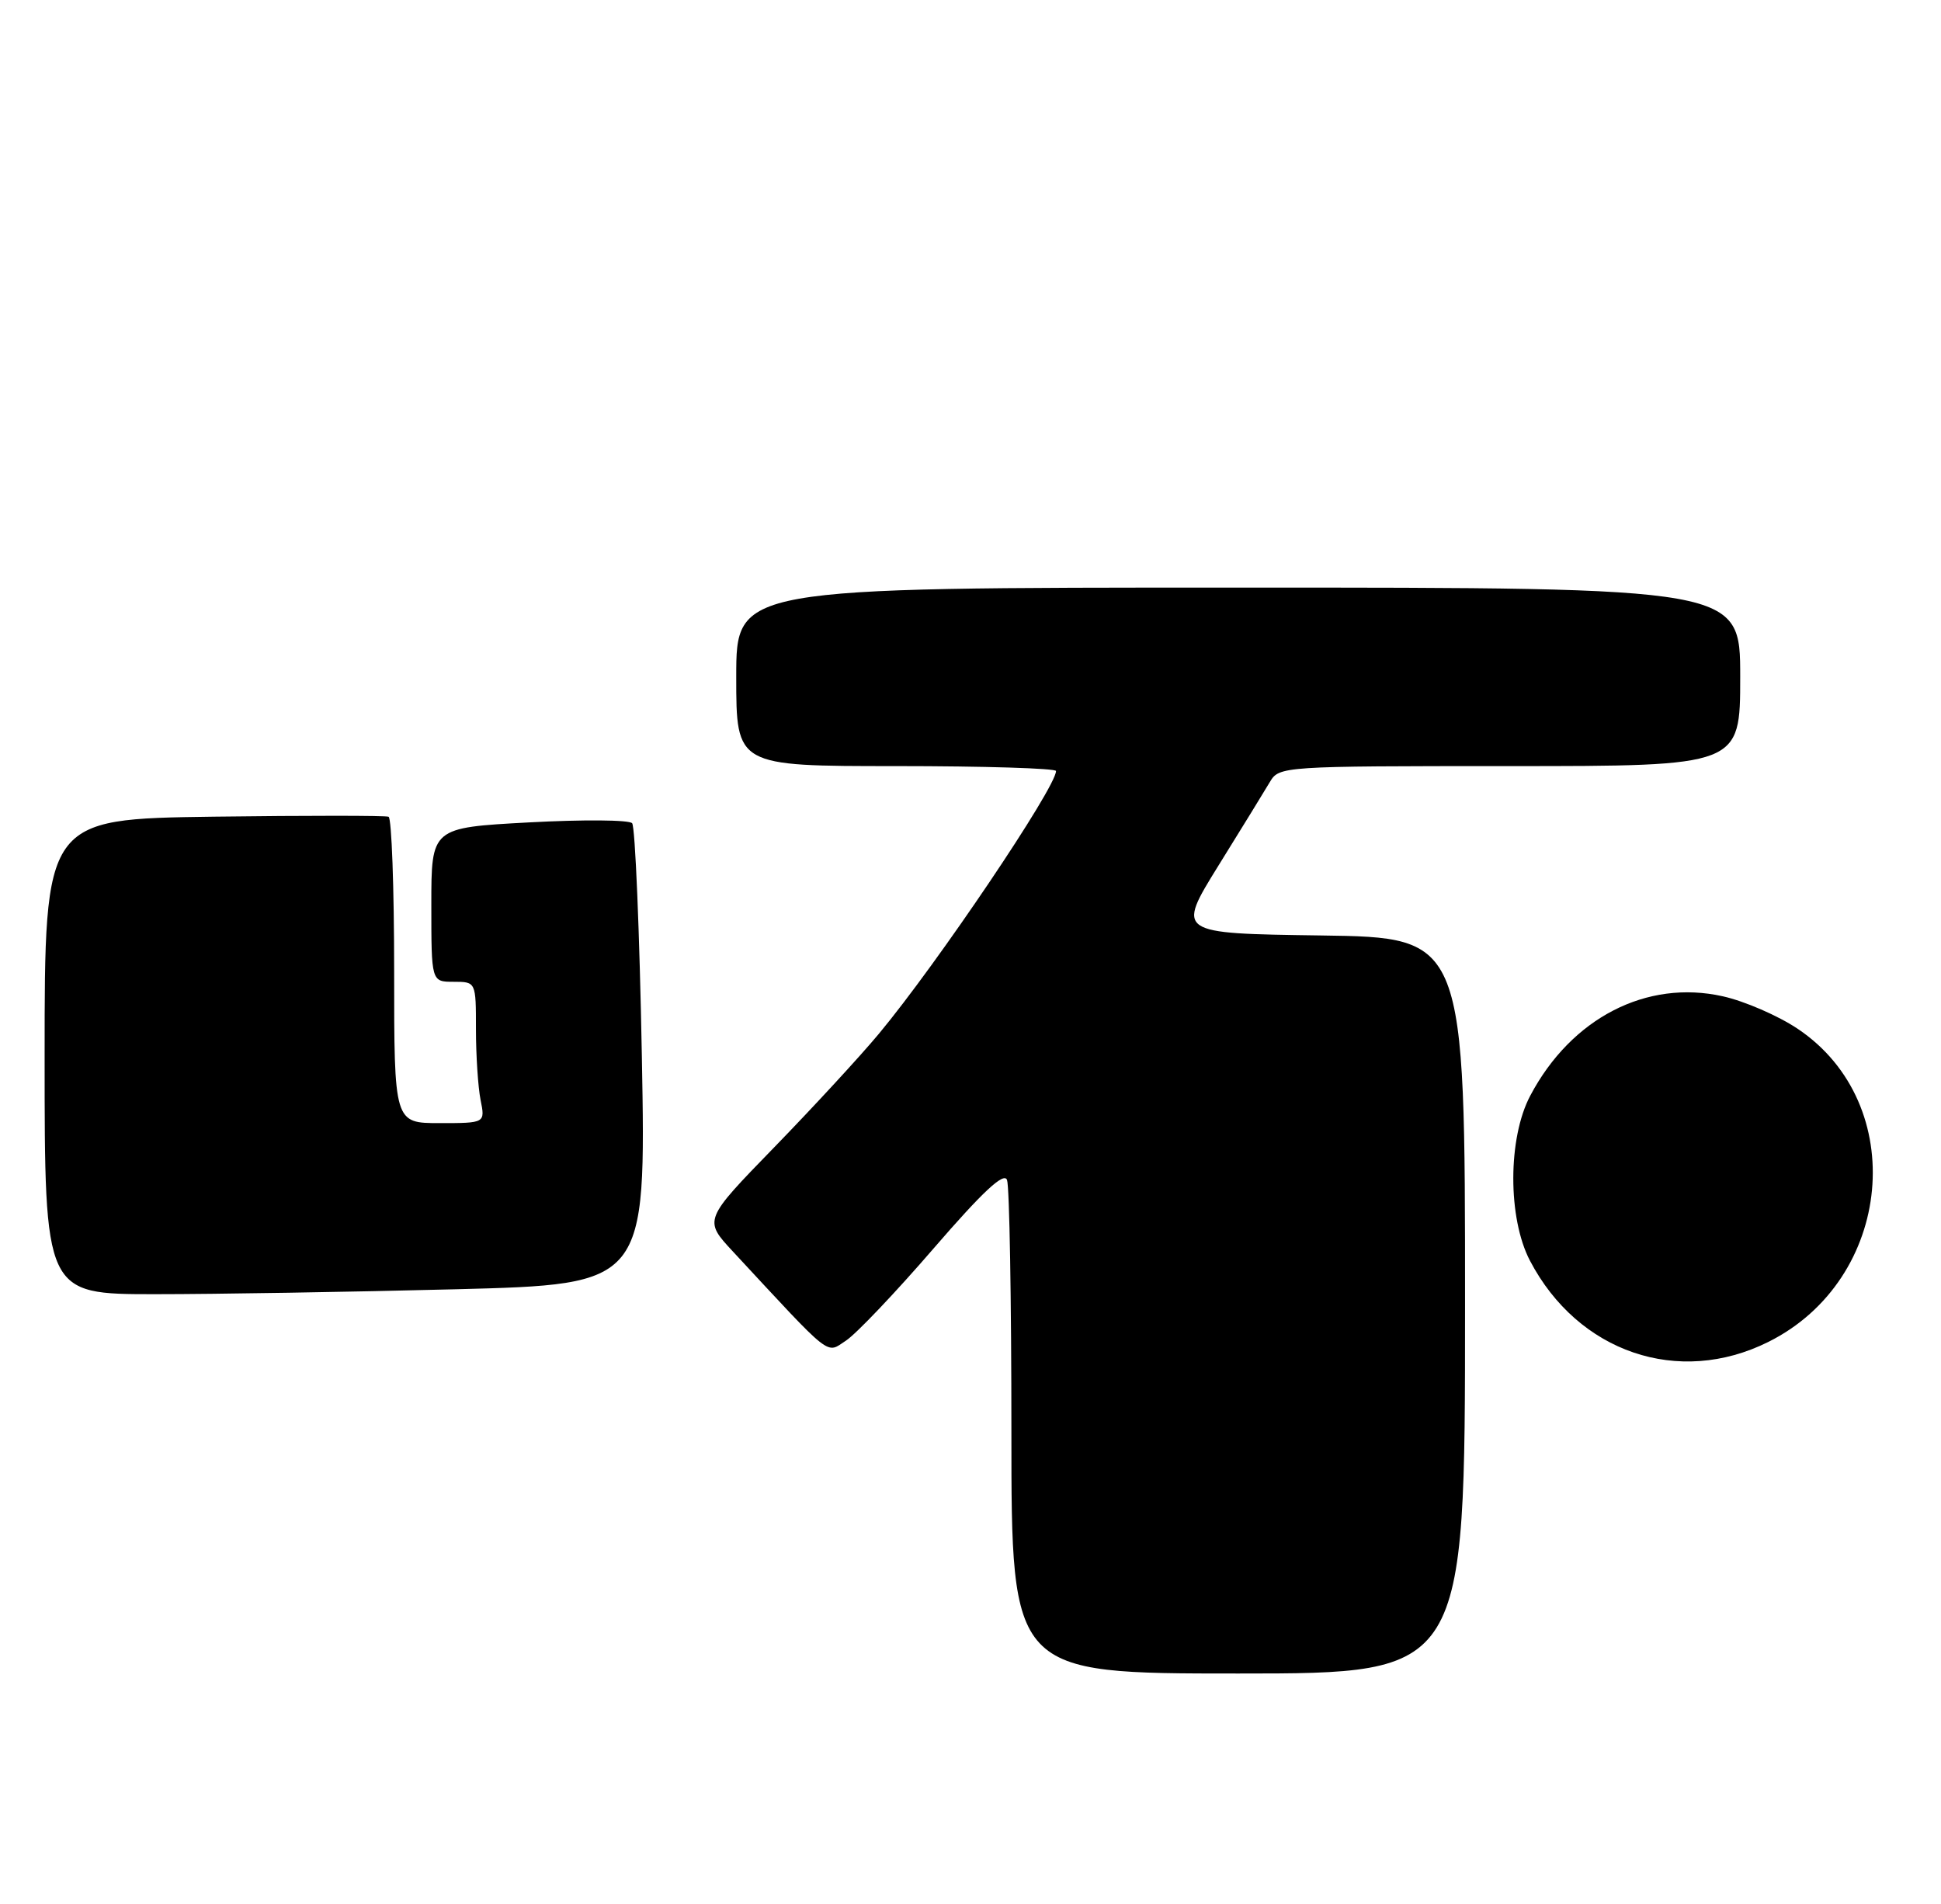 <?xml version="1.0" encoding="UTF-8" standalone="no"?>
<!DOCTYPE svg PUBLIC "-//W3C//DTD SVG 1.1//EN" "http://www.w3.org/Graphics/SVG/1.1/DTD/svg11.dtd" >
<svg xmlns="http://www.w3.org/2000/svg" xmlns:xlink="http://www.w3.org/1999/xlink" version="1.1" viewBox="0 0 261 256">
 <g >
 <path fill="currentColor"
d=" M 197.00 175.52 C 197.00 126.04 197.00 126.04 177.59 125.77 C 158.19 125.50 158.19 125.50 163.84 116.38 C 166.95 111.37 170.07 106.30 170.76 105.13 C 172.00 103.03 172.44 103.00 203.01 103.00 C 234.00 103.00 234.00 103.00 234.00 91.00 C 234.00 79.00 234.00 79.00 166.50 79.00 C 99.00 79.00 99.00 79.00 99.00 91.00 C 99.00 103.00 99.00 103.00 120.50 103.00 C 132.32 103.00 142.00 103.30 142.00 103.66 C 142.00 105.88 126.01 129.59 118.17 139.00 C 115.65 142.03 109.32 148.89 104.10 154.26 C 94.61 164.02 94.61 164.02 98.55 168.26 C 112.10 182.86 111.03 182.02 113.76 180.24 C 115.12 179.35 120.42 173.78 125.53 167.86 C 132.15 160.20 135.00 157.55 135.41 158.64 C 135.74 159.48 136.00 174.75 136.00 192.58 C 136.00 225.00 136.00 225.00 166.50 225.00 C 197.00 225.00 197.00 225.00 197.00 175.52 Z  M 237.78 180.42 C 254.60 172.04 256.81 148.43 241.73 138.32 C 239.12 136.57 234.59 134.60 231.66 133.95 C 221.41 131.65 211.28 136.88 205.77 147.31 C 202.74 153.02 202.73 163.77 205.73 169.50 C 212.19 181.83 225.71 186.44 237.78 180.42 Z  M 61.27 173.34 C 86.87 172.68 86.87 172.68 86.31 142.09 C 86.00 125.27 85.41 111.13 85.00 110.68 C 84.59 110.22 78.35 110.18 71.13 110.57 C 58.00 111.28 58.00 111.28 58.00 121.64 C 58.00 132.00 58.00 132.00 61.00 132.00 C 64.00 132.00 64.00 132.00 64.00 138.38 C 64.00 141.88 64.28 146.16 64.62 147.88 C 65.25 151.00 65.25 151.00 59.12 151.00 C 53.00 151.00 53.00 151.00 53.00 130.56 C 53.00 119.32 52.66 109.98 52.25 109.81 C 51.84 109.64 41.26 109.64 28.75 109.80 C 6.00 110.11 6.00 110.11 6.00 142.05 C 6.00 174.00 6.00 174.00 20.84 174.00 C 29.00 174.00 47.19 173.70 61.27 173.34 Z "/>
</g>
</svg>